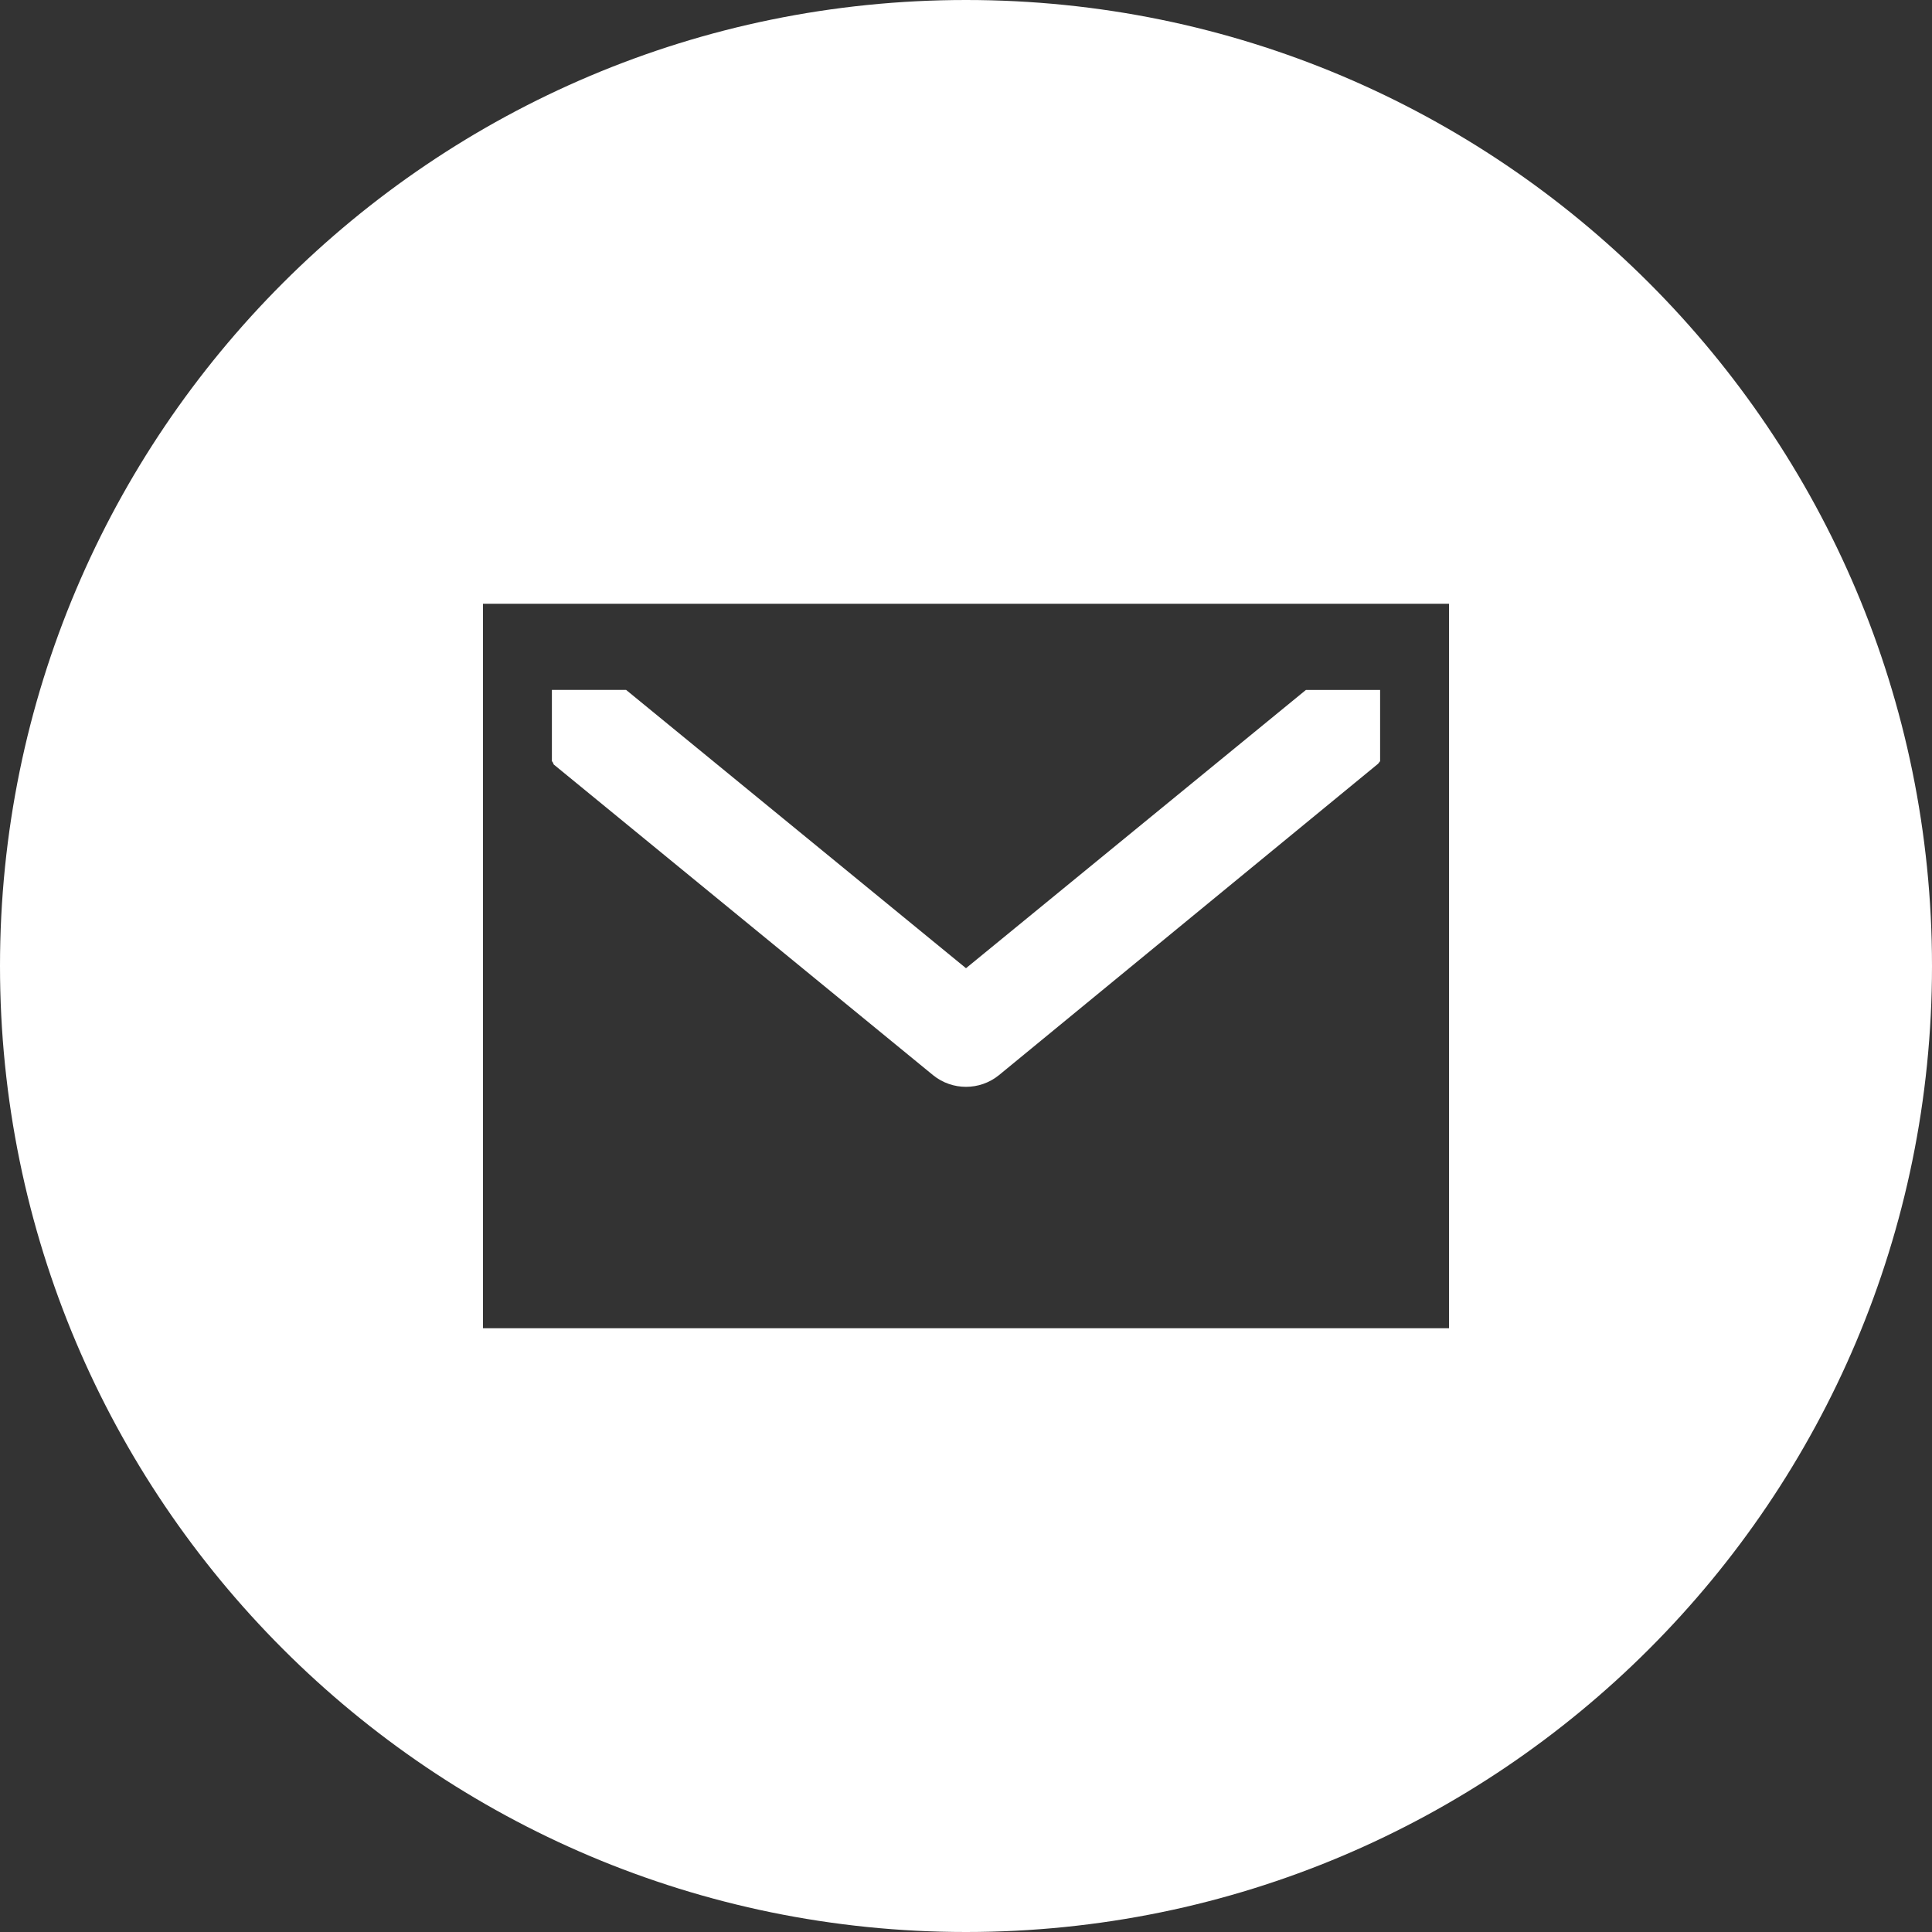 <?xml version="1.0" encoding="UTF-8"?>
<svg width="35px" height="35px" viewBox="0 0 35 35" version="1.1" xmlns="http://www.w3.org/2000/svg" xmlns:xlink="http://www.w3.org/1999/xlink">
    <rect x="0" y="0" width="35" height="35" fill="#333333" stroke="none"/>
    <!-- Generator: Sketch 42 (36781) - http://www.bohemiancoding.com/sketch -->
    <title>Email</title>
    <desc>Created with Sketch.</desc>
    <defs></defs>
    <g id="Home" stroke="none" stroke-width="1" fill="none" fill-rule="evenodd">
        <g transform="translate(-245, -5022)" id="Footer" fill="#FFFFFF">
            <g transform="translate(0, 4876)">
                <g id="Share" transform="translate(110, 146)">
                    <g id="Email" transform="translate(135, 0)">
                        <path d="M17.5,35 C7.836,35 0,27.165 0,17.5 C0,7.835 7.836,0 17.5,0 C27.164,0 35,7.835 35,17.5 C35,27.165 27.164,35 17.5,35 Z M8.75,24.062 L26.25,24.062 L26.25,10.938 L8.75,10.938 L8.75,24.062 Z M18.095,19.479 C17.922,19.619 17.71,19.689 17.5,19.689 C17.29,19.689 17.078,19.619 16.905,19.479 L10.031,13.849 C10.024,13.827 10.014,13.805 9.998,13.79 L9.998,12.498 L11.342,12.498 L17.5,17.54 L23.658,12.499 L25.002,12.499 L25.002,13.791 C24.985,13.805 24.978,13.826 24.962,13.839 L18.095,19.479 Z" id="Combined-Shape"></path>
                    </g>
                </g>
            </g>
        </g>
    </g>
</svg>